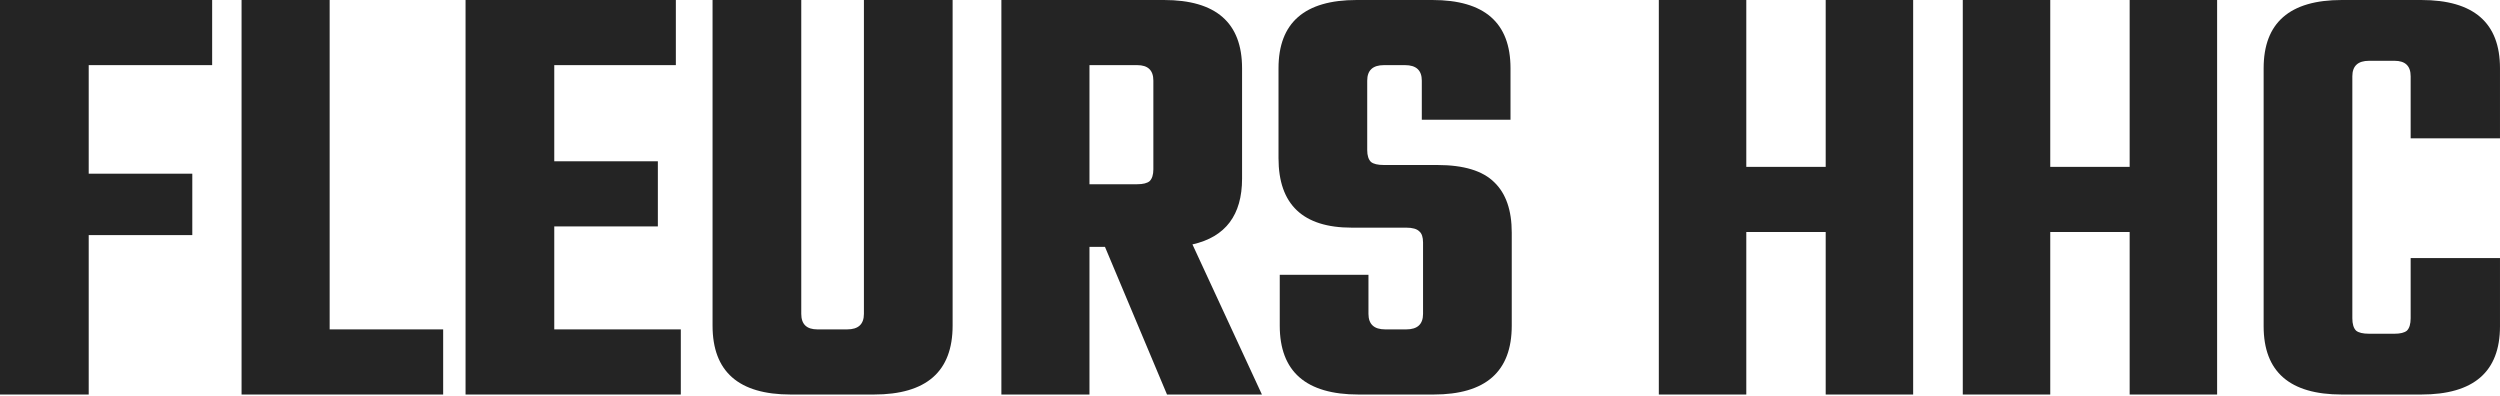 <svg preserveAspectRatio="none" width="1870" height="296" viewBox="0 0 1870 296" fill="none" xmlns="http://www.w3.org/2000/svg">
<path d="M158.688 48.72H66.352V129.92H143.84V175.856H66.352V295.104H0V0H158.688V48.72Z" fill="#242424"/>
<path d="M246.576 246.384H331.488V295.104H180.688V0H246.576V246.384Z" fill="#242424"/>
<path d="M414.588 246.384H509.244V295.104H348.236V0H505.532V48.72H414.588V120.64H492.076V169.36H414.588V246.384Z" fill="#242424"/>
<path d="M646.207 0H712.559V243.6C712.559 277.936 692.916 295.104 653.631 295.104H591.455C552.479 295.104 532.991 277.936 532.991 243.6V0H599.343V234.784C599.343 242.517 603.364 246.384 611.407 246.384H633.679C642.031 246.384 646.207 242.517 646.207 234.784V0Z" fill="#242424"/>
<path d="M814.922 184.672V295.104H749.034V0H870.602C909.578 0 929.066 17.013 929.066 51.04V133.632C929.066 160.853 916.692 177.248 891.946 182.816L943.914 295.104H872.922L826.522 184.672H814.922ZM814.922 48.72V137.808H850.65C854.98 137.808 858.074 137.035 859.93 135.488C861.786 133.632 862.714 130.693 862.714 126.672V60.32C862.714 52.587 858.692 48.72 850.65 48.72H814.922Z" fill="#242424"/>
<path d="M1064.44 234.784V181.424C1064.44 177.403 1063.51 174.619 1061.65 173.072C1059.8 171.216 1056.55 170.288 1051.91 170.288H1011.08C974.576 170.288 956.326 152.965 956.326 118.32V51.04C956.326 17.013 975.814 0 1014.79 0H1071.4C1110.37 0 1129.86 17.013 1129.86 51.04V89.552H1063.51V60.32C1063.51 52.587 1059.33 48.72 1050.98 48.72H1035.21C1026.85 48.72 1022.68 52.587 1022.68 60.32V112.288C1022.68 116.309 1023.61 119.248 1025.46 121.104C1027.32 122.651 1030.57 123.424 1035.21 123.424H1075.11C1094.91 123.424 1109.14 127.755 1117.8 136.416C1126.46 144.768 1130.79 157.296 1130.79 174V243.6C1130.79 277.936 1111.3 295.104 1072.33 295.104H1016.18C976.896 295.104 957.254 277.936 957.254 243.6V205.552H1023.61V234.784C1023.61 242.517 1027.78 246.384 1036.13 246.384H1051.91C1060.26 246.384 1064.44 242.517 1064.44 234.784Z" fill="#242424"/>
<path d="M1365.62 0H1431.04V295.104H1365.62V173.536H1306.23V295.104H1240.8V0H1306.23V124.816H1365.62V0Z" fill="#242424"/>
<path d="M1592.98 0H1658.4V295.104H1592.98V173.536H1533.59V295.104H1468.16V0H1533.59V124.816H1592.98V0Z" fill="#242424"/>
<path d="M1869.99 103.472H1803.17V57.072C1803.17 49.339 1799.15 45.472 1791.11 45.472H1772.08C1763.73 45.472 1759.55 49.339 1759.55 57.072V238.032C1759.55 242.363 1760.48 245.456 1762.34 247.312C1764.19 248.859 1767.44 249.632 1772.08 249.632H1791.11C1795.44 249.632 1798.53 248.859 1800.39 247.312C1802.24 245.456 1803.17 242.363 1803.17 238.032V193.024H1869.99V244.064C1869.99 278.091 1850.34 295.104 1811.06 295.104H1751.67C1712.69 295.104 1693.2 278.091 1693.2 244.064V51.04C1693.2 17.013 1712.69 0 1751.67 0H1811.06C1850.34 0 1869.99 17.013 1869.99 51.04V103.472Z" fill="#242424"/>
</svg>
